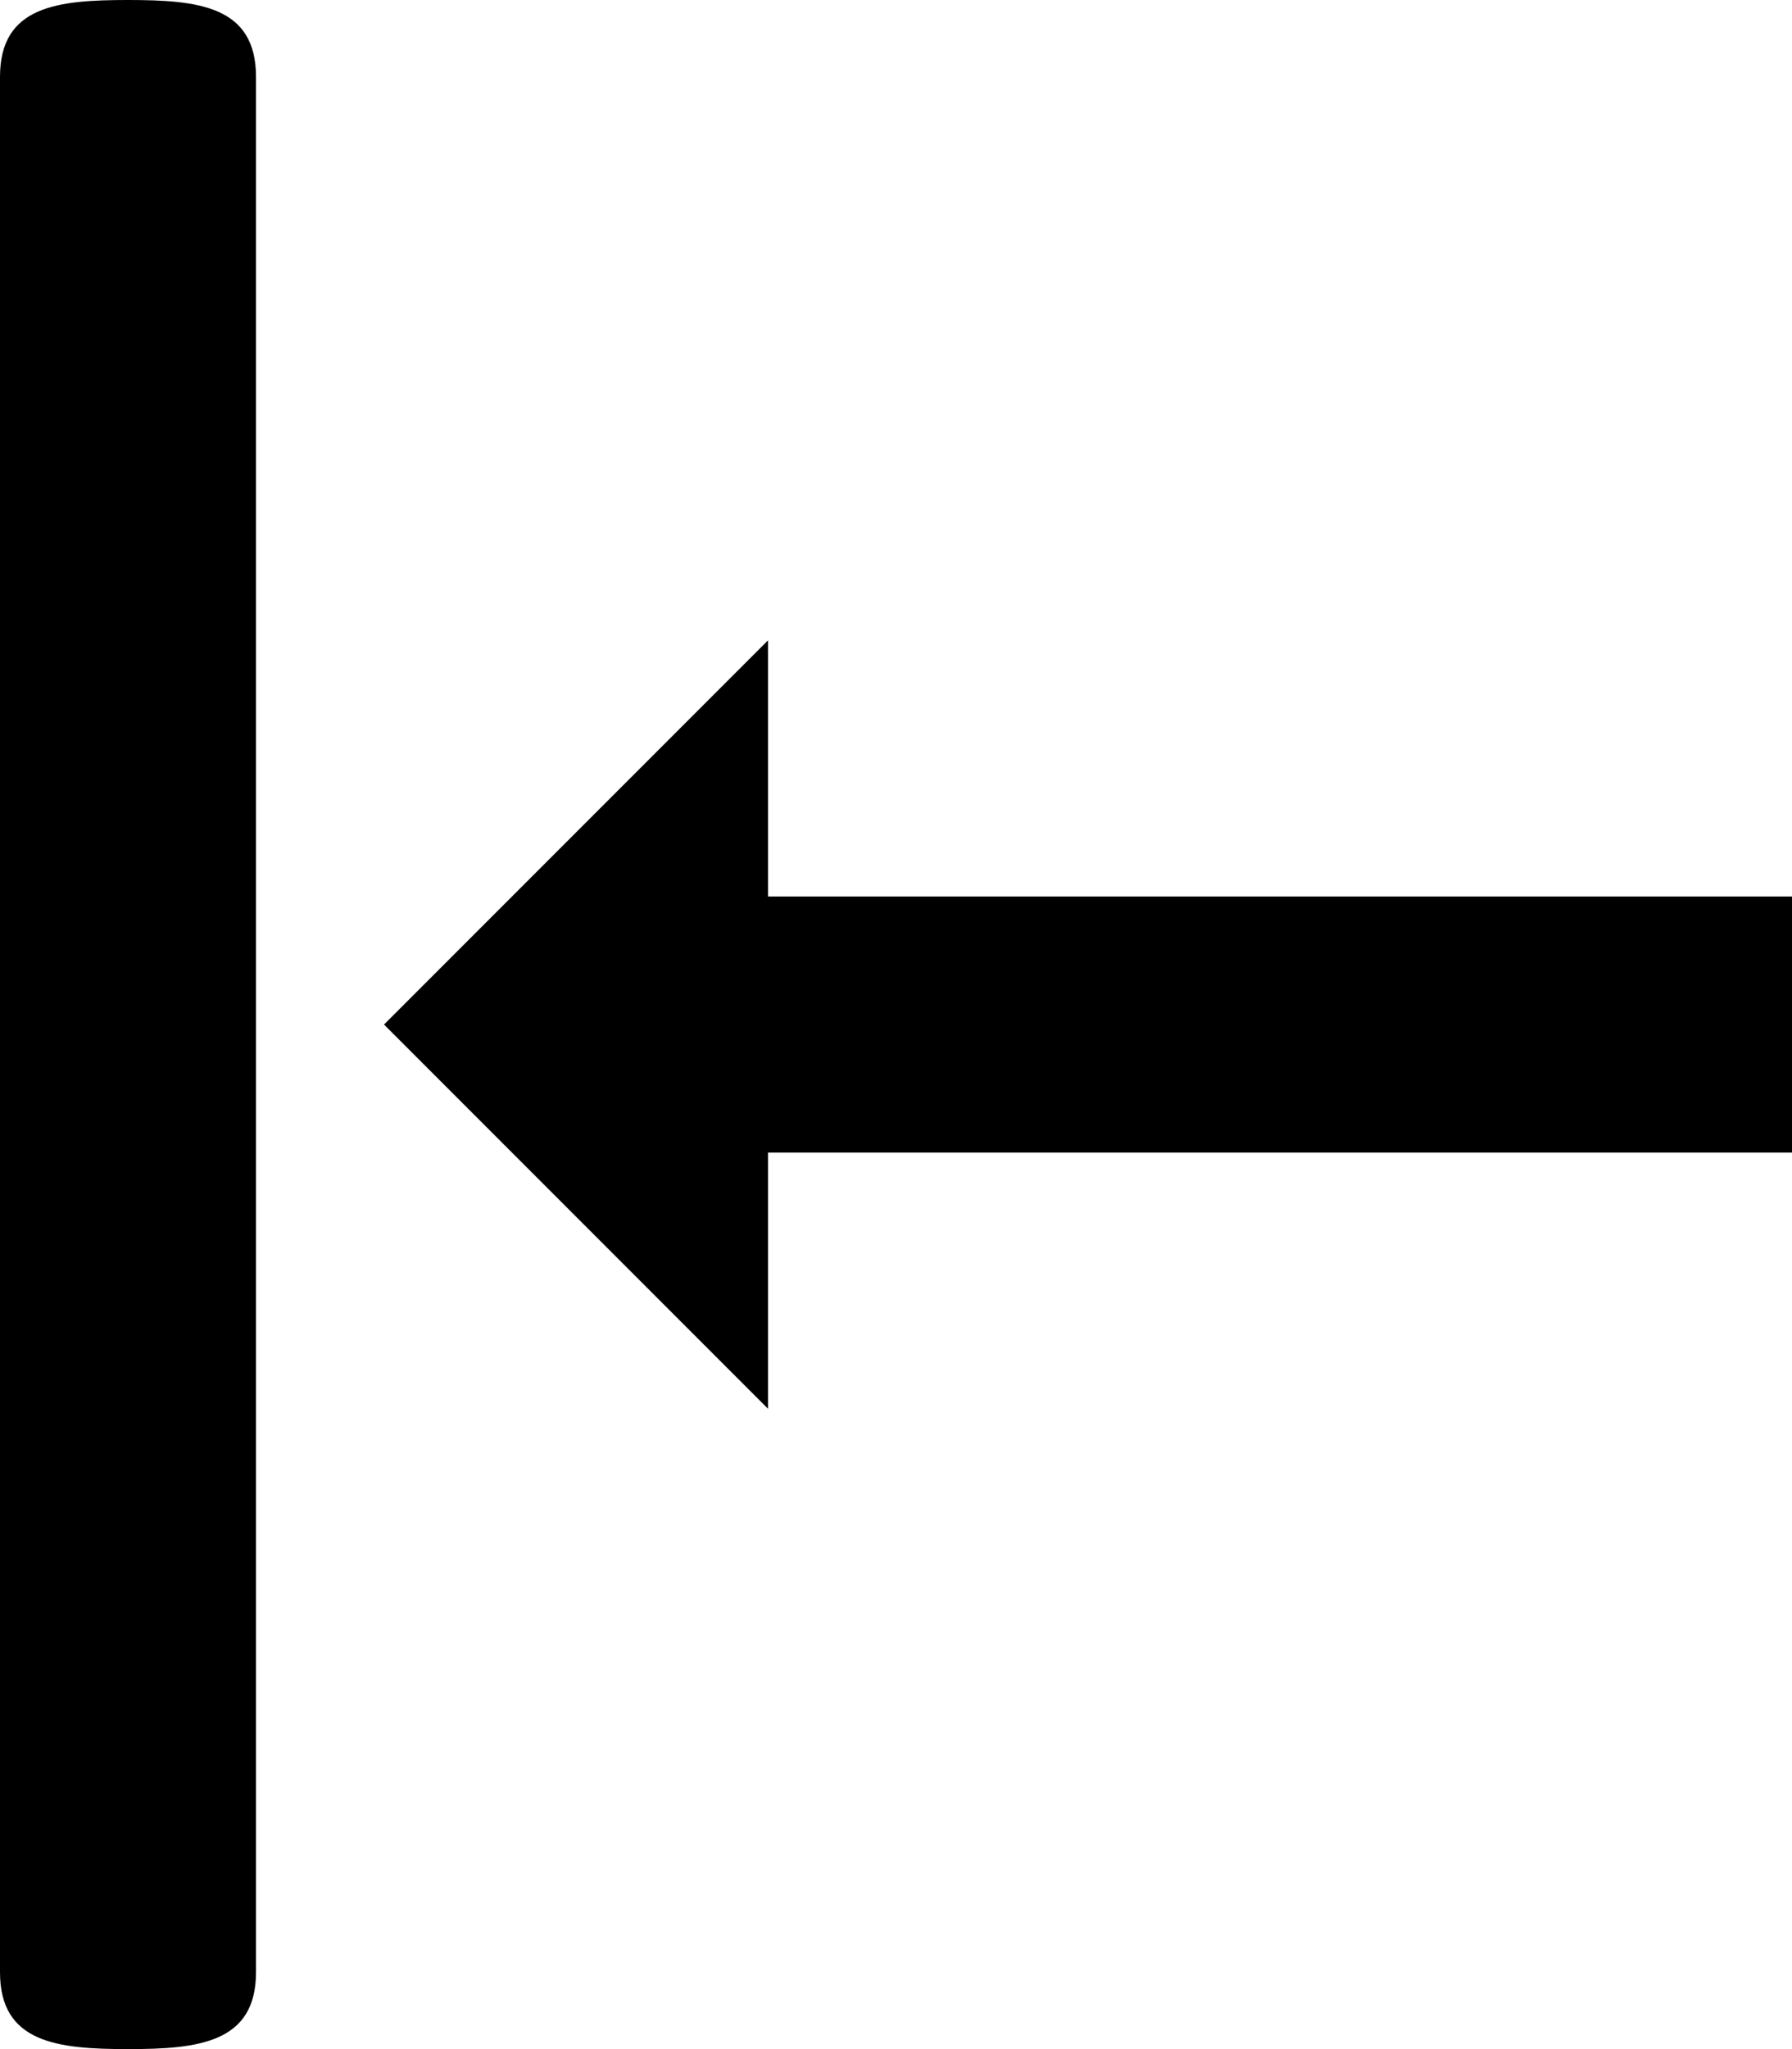 <svg width="14" height="16" viewBox="0 0 14 16" xmlns="http://www.w3.org/2000/svg"><title>align-left</title><path d="M3 8l3 3V9h8V7H6V5L3 8zM1 0C.447 0 0 .047 0 .6v14.8c0 .551.447.6 1 .6.552 0 1-.049 1-.6V.6C2 .047 1.552 0 1 0z" fill-rule="evenodd"/></svg>